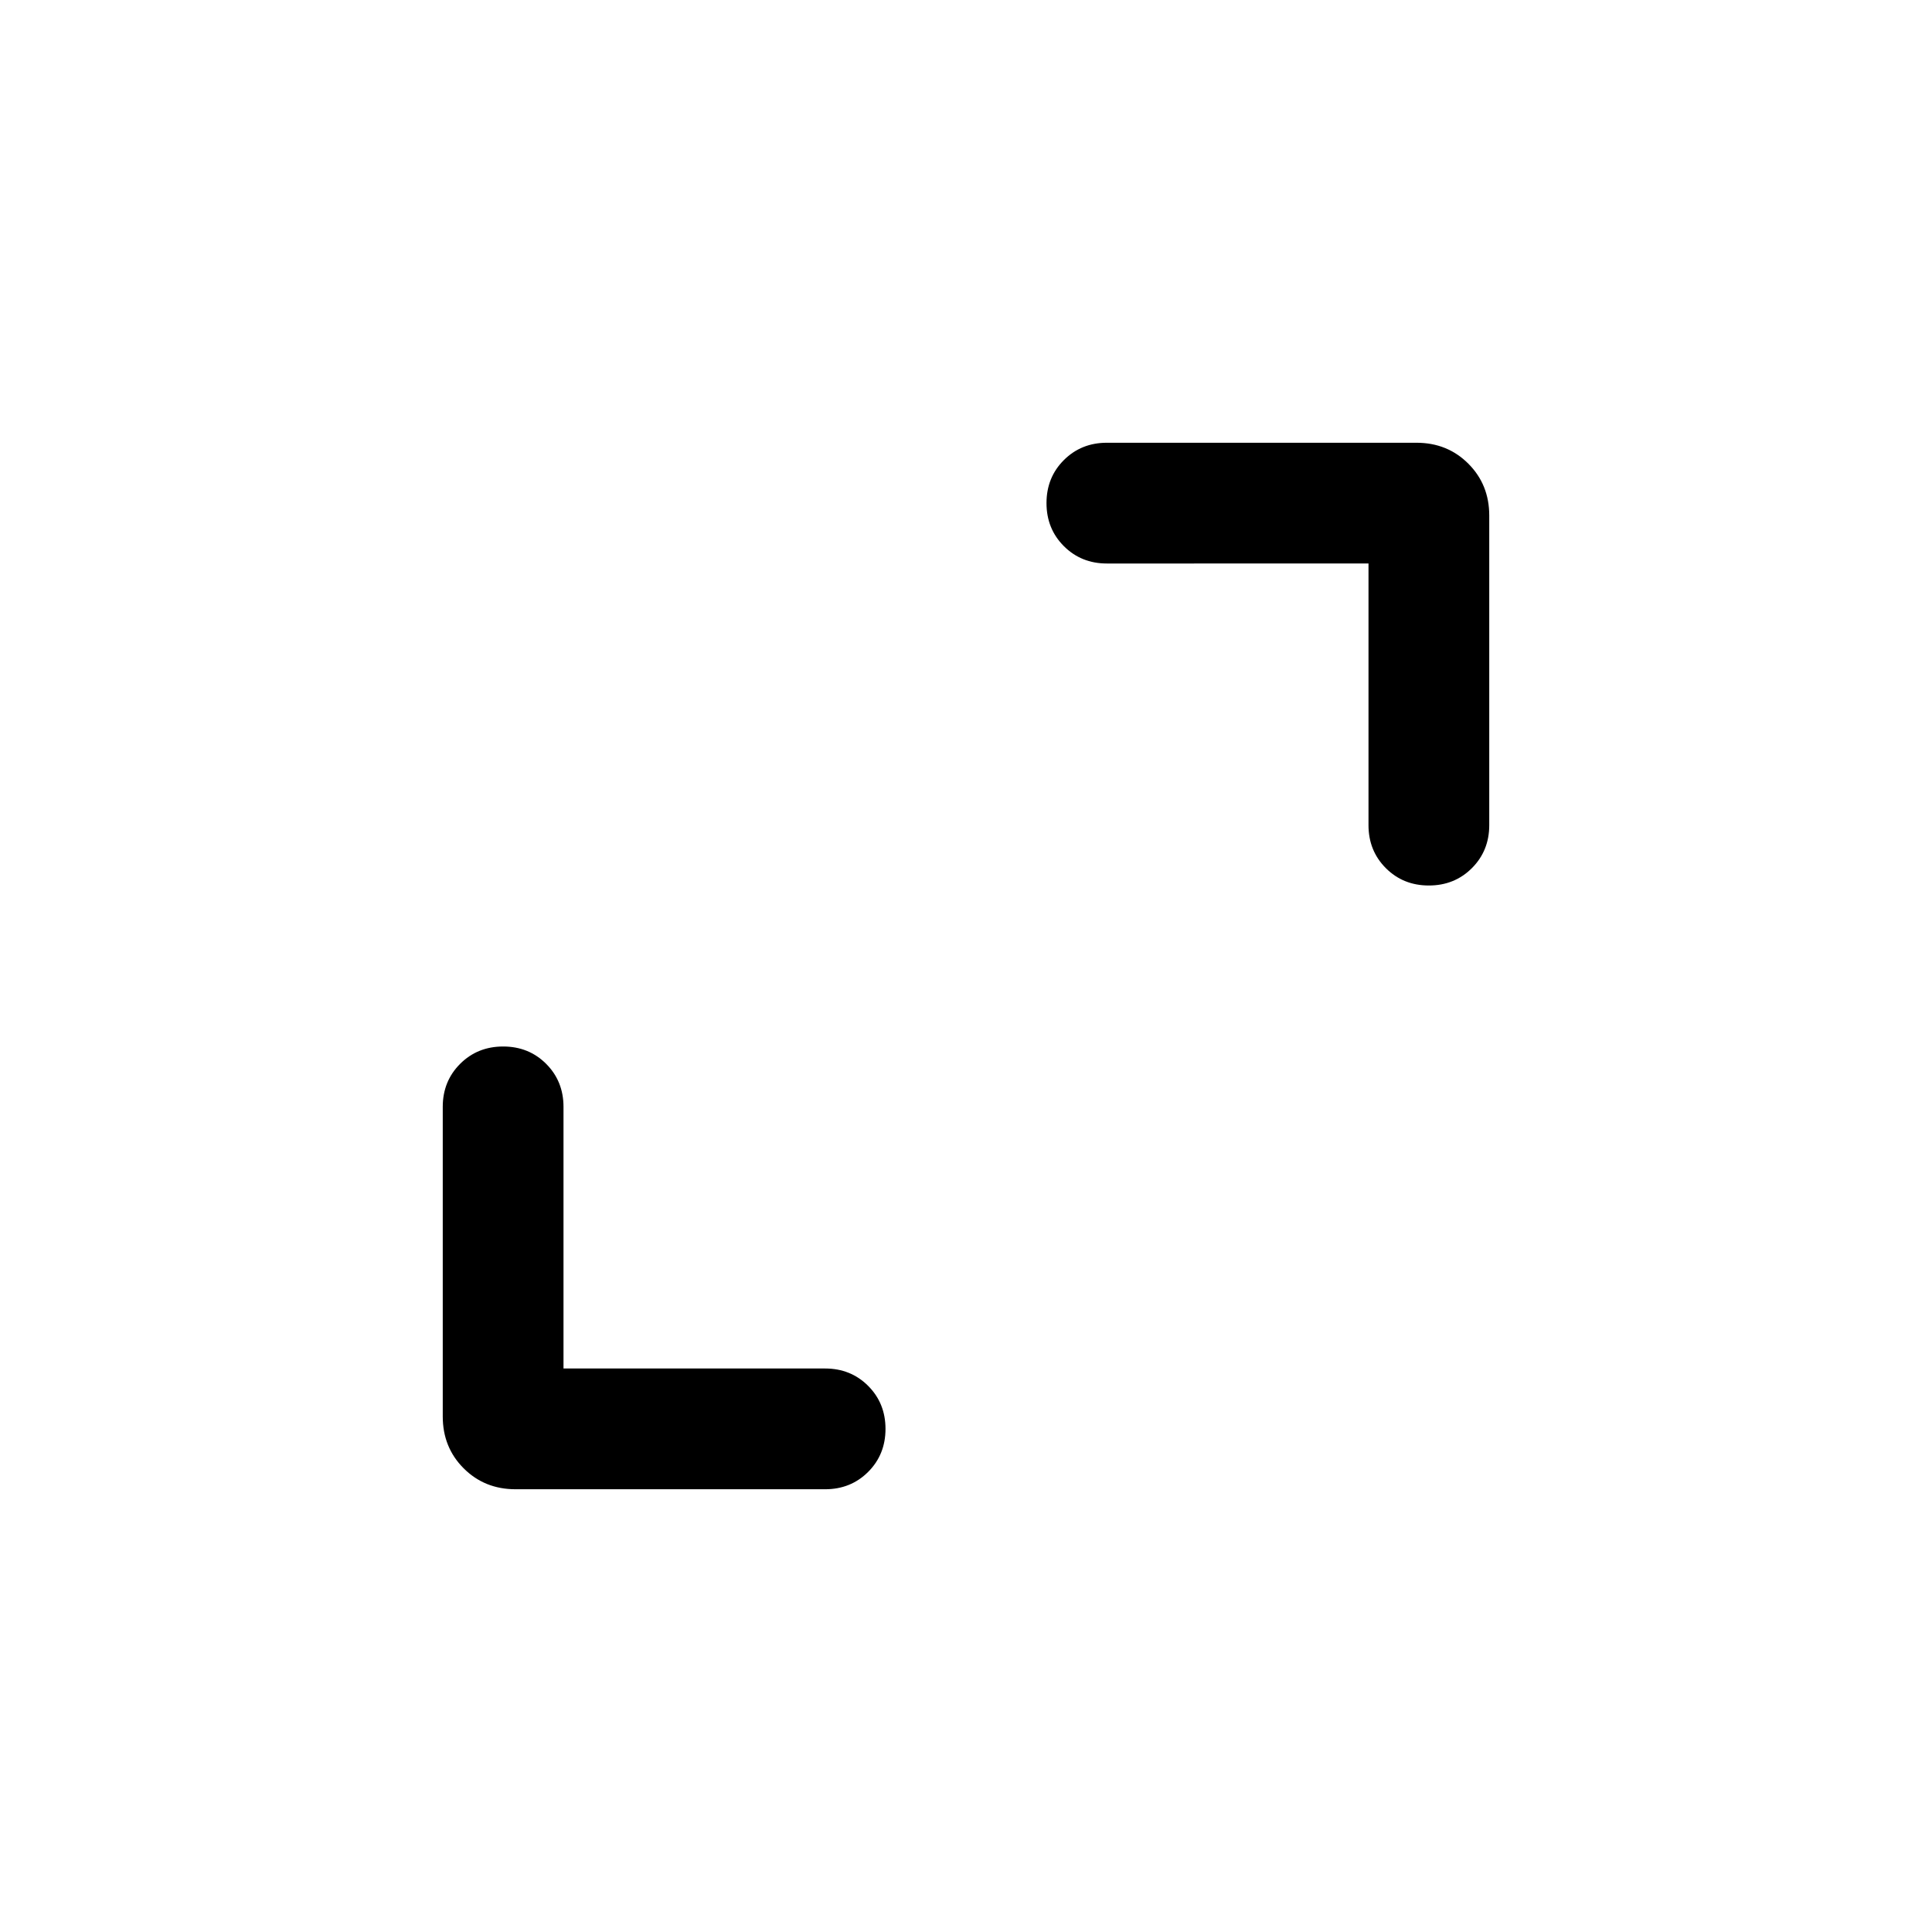 <svg xmlns="http://www.w3.org/2000/svg" height="24" viewBox="0 -960 960 960" width="24"><path d="M280-280h130.001q12.749 0 21.374 8.629Q440-262.743 440-249.987q0 12.755-8.625 21.37-8.625 8.616-21.374 8.616H256.155q-15.365 0-25.759-10.395-10.395-10.394-10.395-25.759v-153.846q0-12.749 8.629-21.374Q237.259-440 250.014-440q12.756 0 21.371 8.625Q280-422.75 280-410.001V-280Zm400-400H549.999q-12.749 0-21.374-8.629Q520-697.257 520-710.013q0-12.755 8.625-21.37 8.625-8.616 21.374-8.616h153.846q15.365 0 25.759 10.395 10.395 10.394 10.395 25.759v153.846q0 12.749-8.629 21.374Q722.741-520 709.986-520q-12.756 0-21.371-8.625Q680-537.25 680-549.999V-680Z"/></svg>
